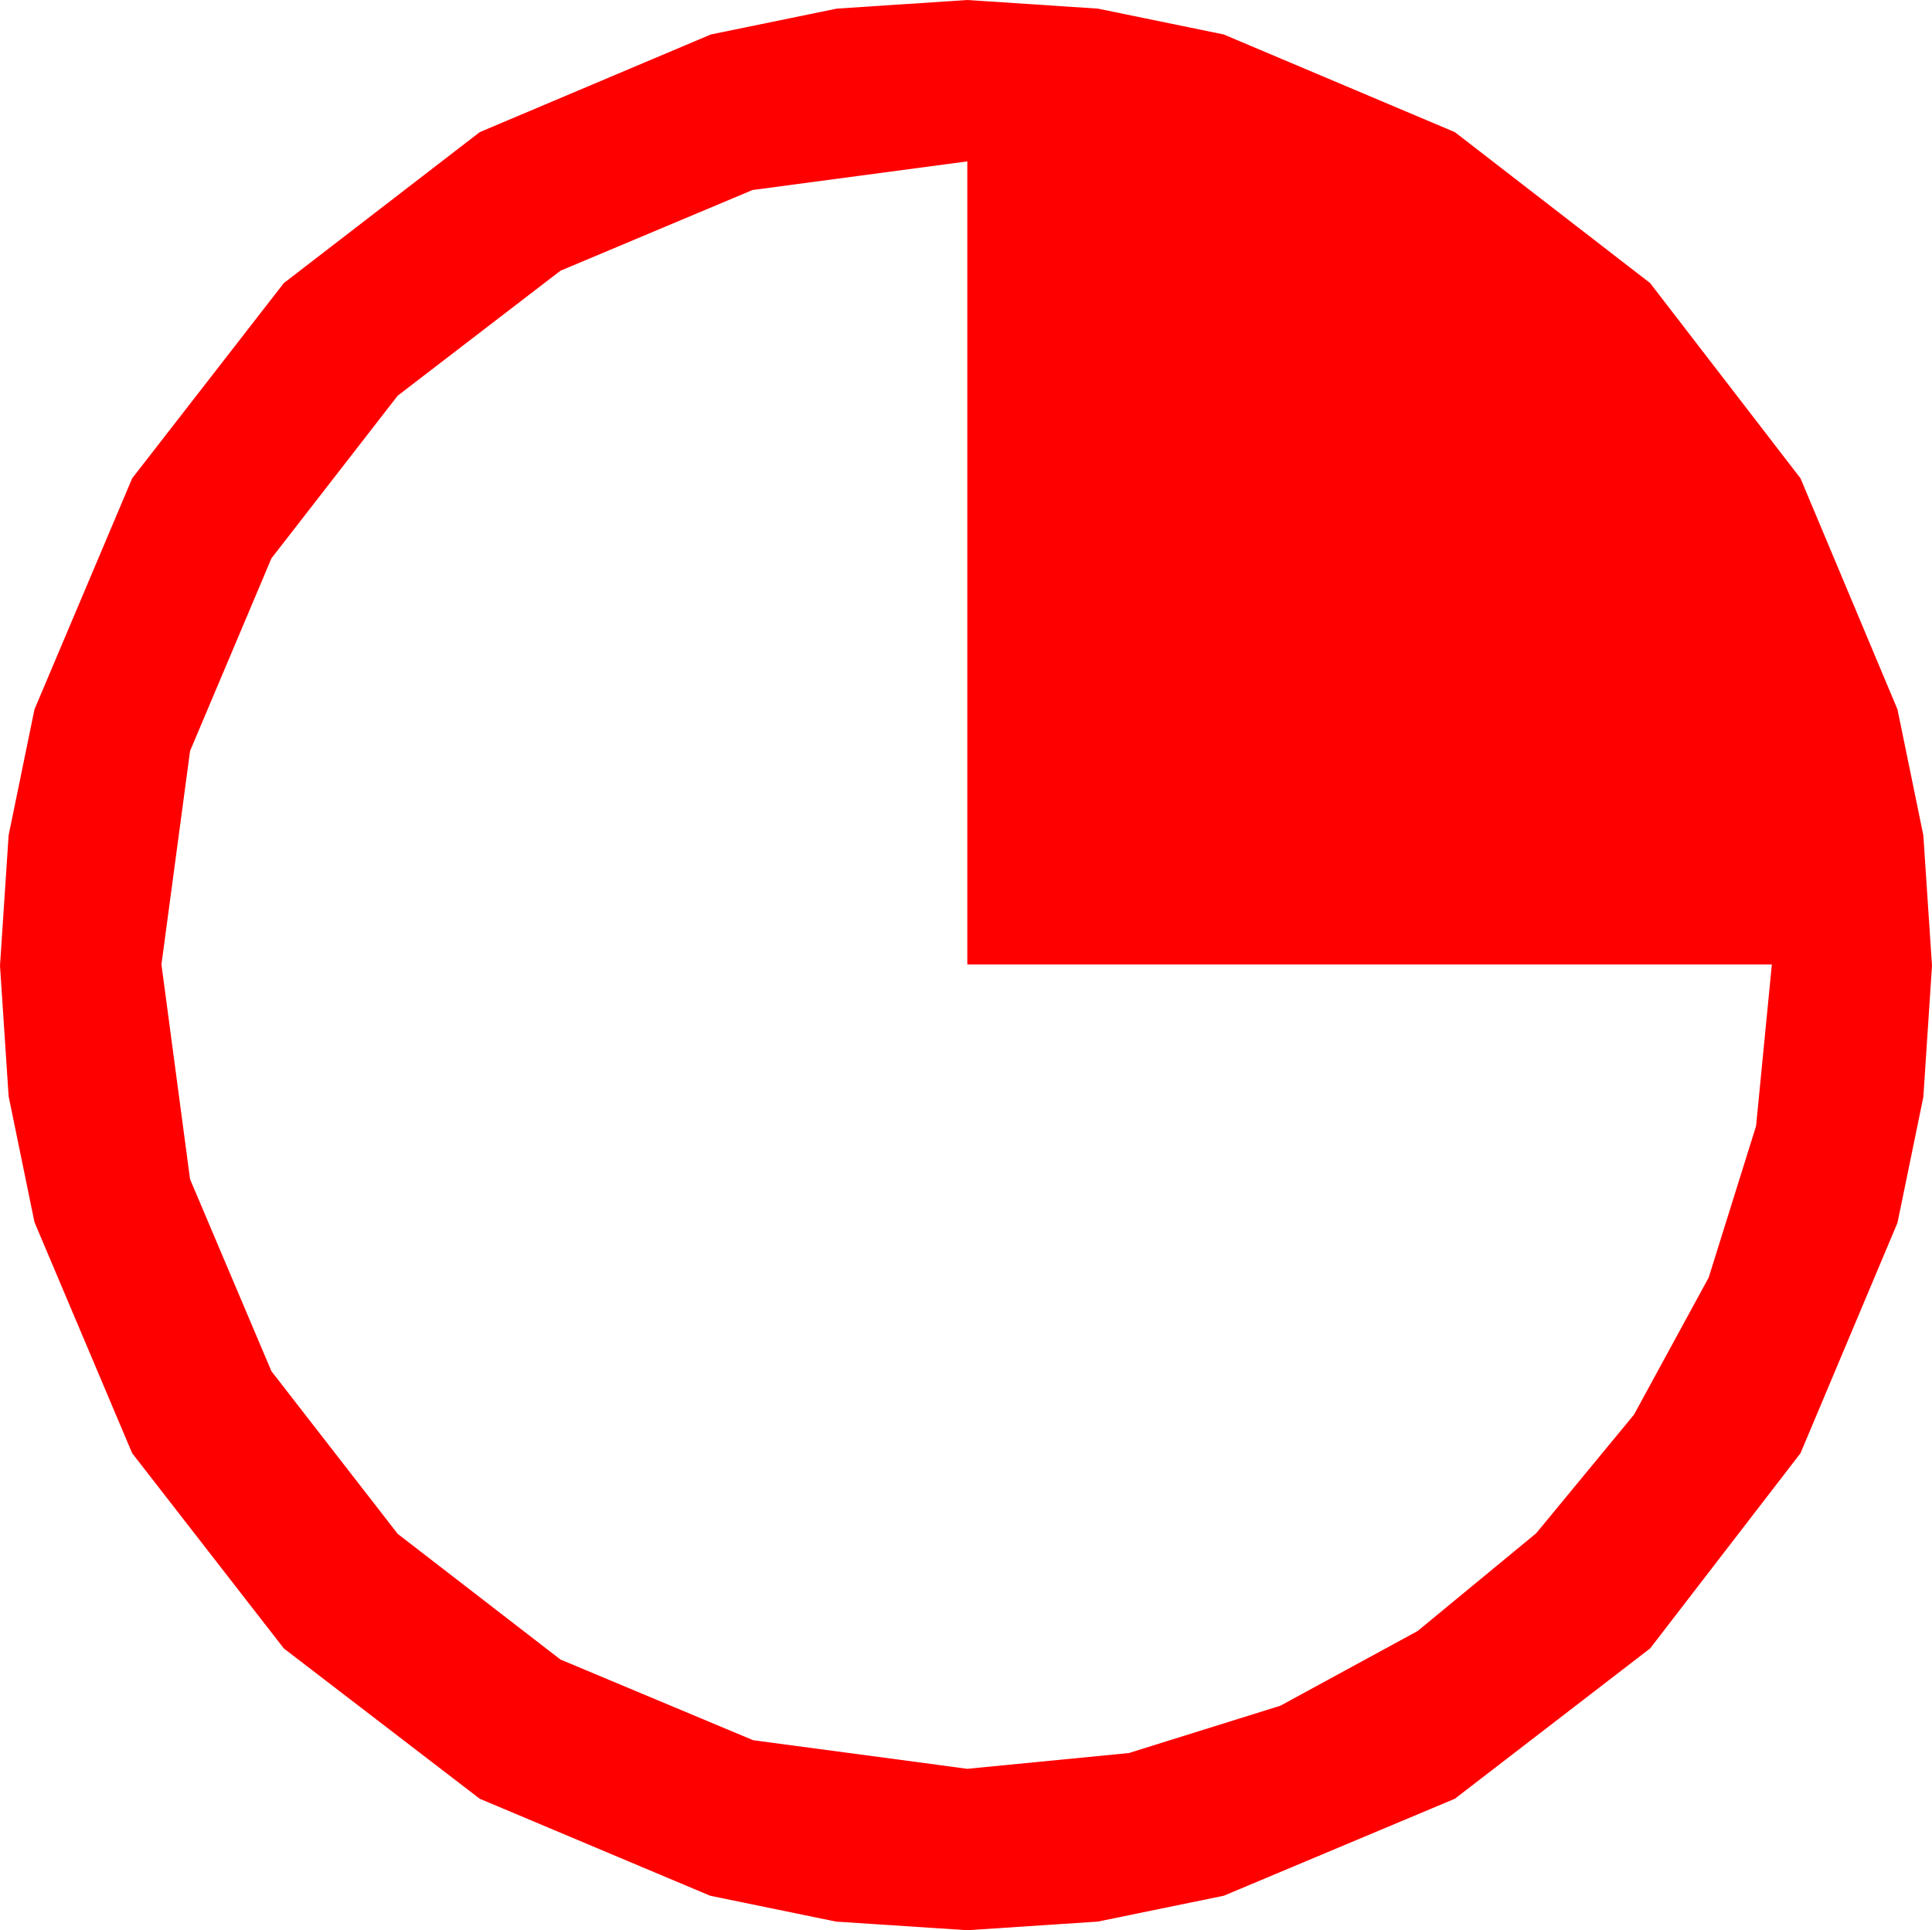 <?xml version="1.0" encoding="utf-8"?>
<!DOCTYPE svg PUBLIC "-//W3C//DTD SVG 1.1//EN" "http://www.w3.org/Graphics/SVG/1.1/DTD/svg11.dtd">
<svg width="43.477" height="43.447" xmlns="http://www.w3.org/2000/svg" xmlns:xlink="http://www.w3.org/1999/xlink" xmlns:xml="http://www.w3.org/XML/1998/namespace" version="1.1">
  <g>
    <g>
      <path style="fill:#FF0000;fill-opacity:1" d="M21.768,3.633L16.934,4.277 12.612,6.094 8.95,8.906 6.108,12.568 4.277,16.904 3.633,21.709 4.277,26.543 6.108,30.864 8.95,34.526 12.612,37.354 16.948,39.17 21.768,39.814 25.404,39.459 28.813,38.394 31.901,36.713 34.57,34.512 36.771,31.842 38.452,28.755 39.518,25.345 39.873,21.709 21.768,21.709 21.768,3.633z M21.768,0L24.705,0.194 27.539,0.776 32.739,2.974 37.134,6.372 40.518,10.767 42.7,15.967 43.282,18.801 43.477,21.738 43.282,24.694 42.7,27.524 40.518,32.71 37.134,37.104 32.739,40.488 27.539,42.671 24.705,43.253 21.768,43.447 18.812,43.253 15.981,42.671 10.796,40.488 6.387,37.104 2.974,32.71 0.776,27.51 0.194,24.675 0,21.738 0.194,18.801 0.776,15.967 2.974,10.767 6.387,6.372 10.796,2.974 15.996,0.776 18.831,0.194 21.768,0z" />
    </g>
  </g>
</svg>